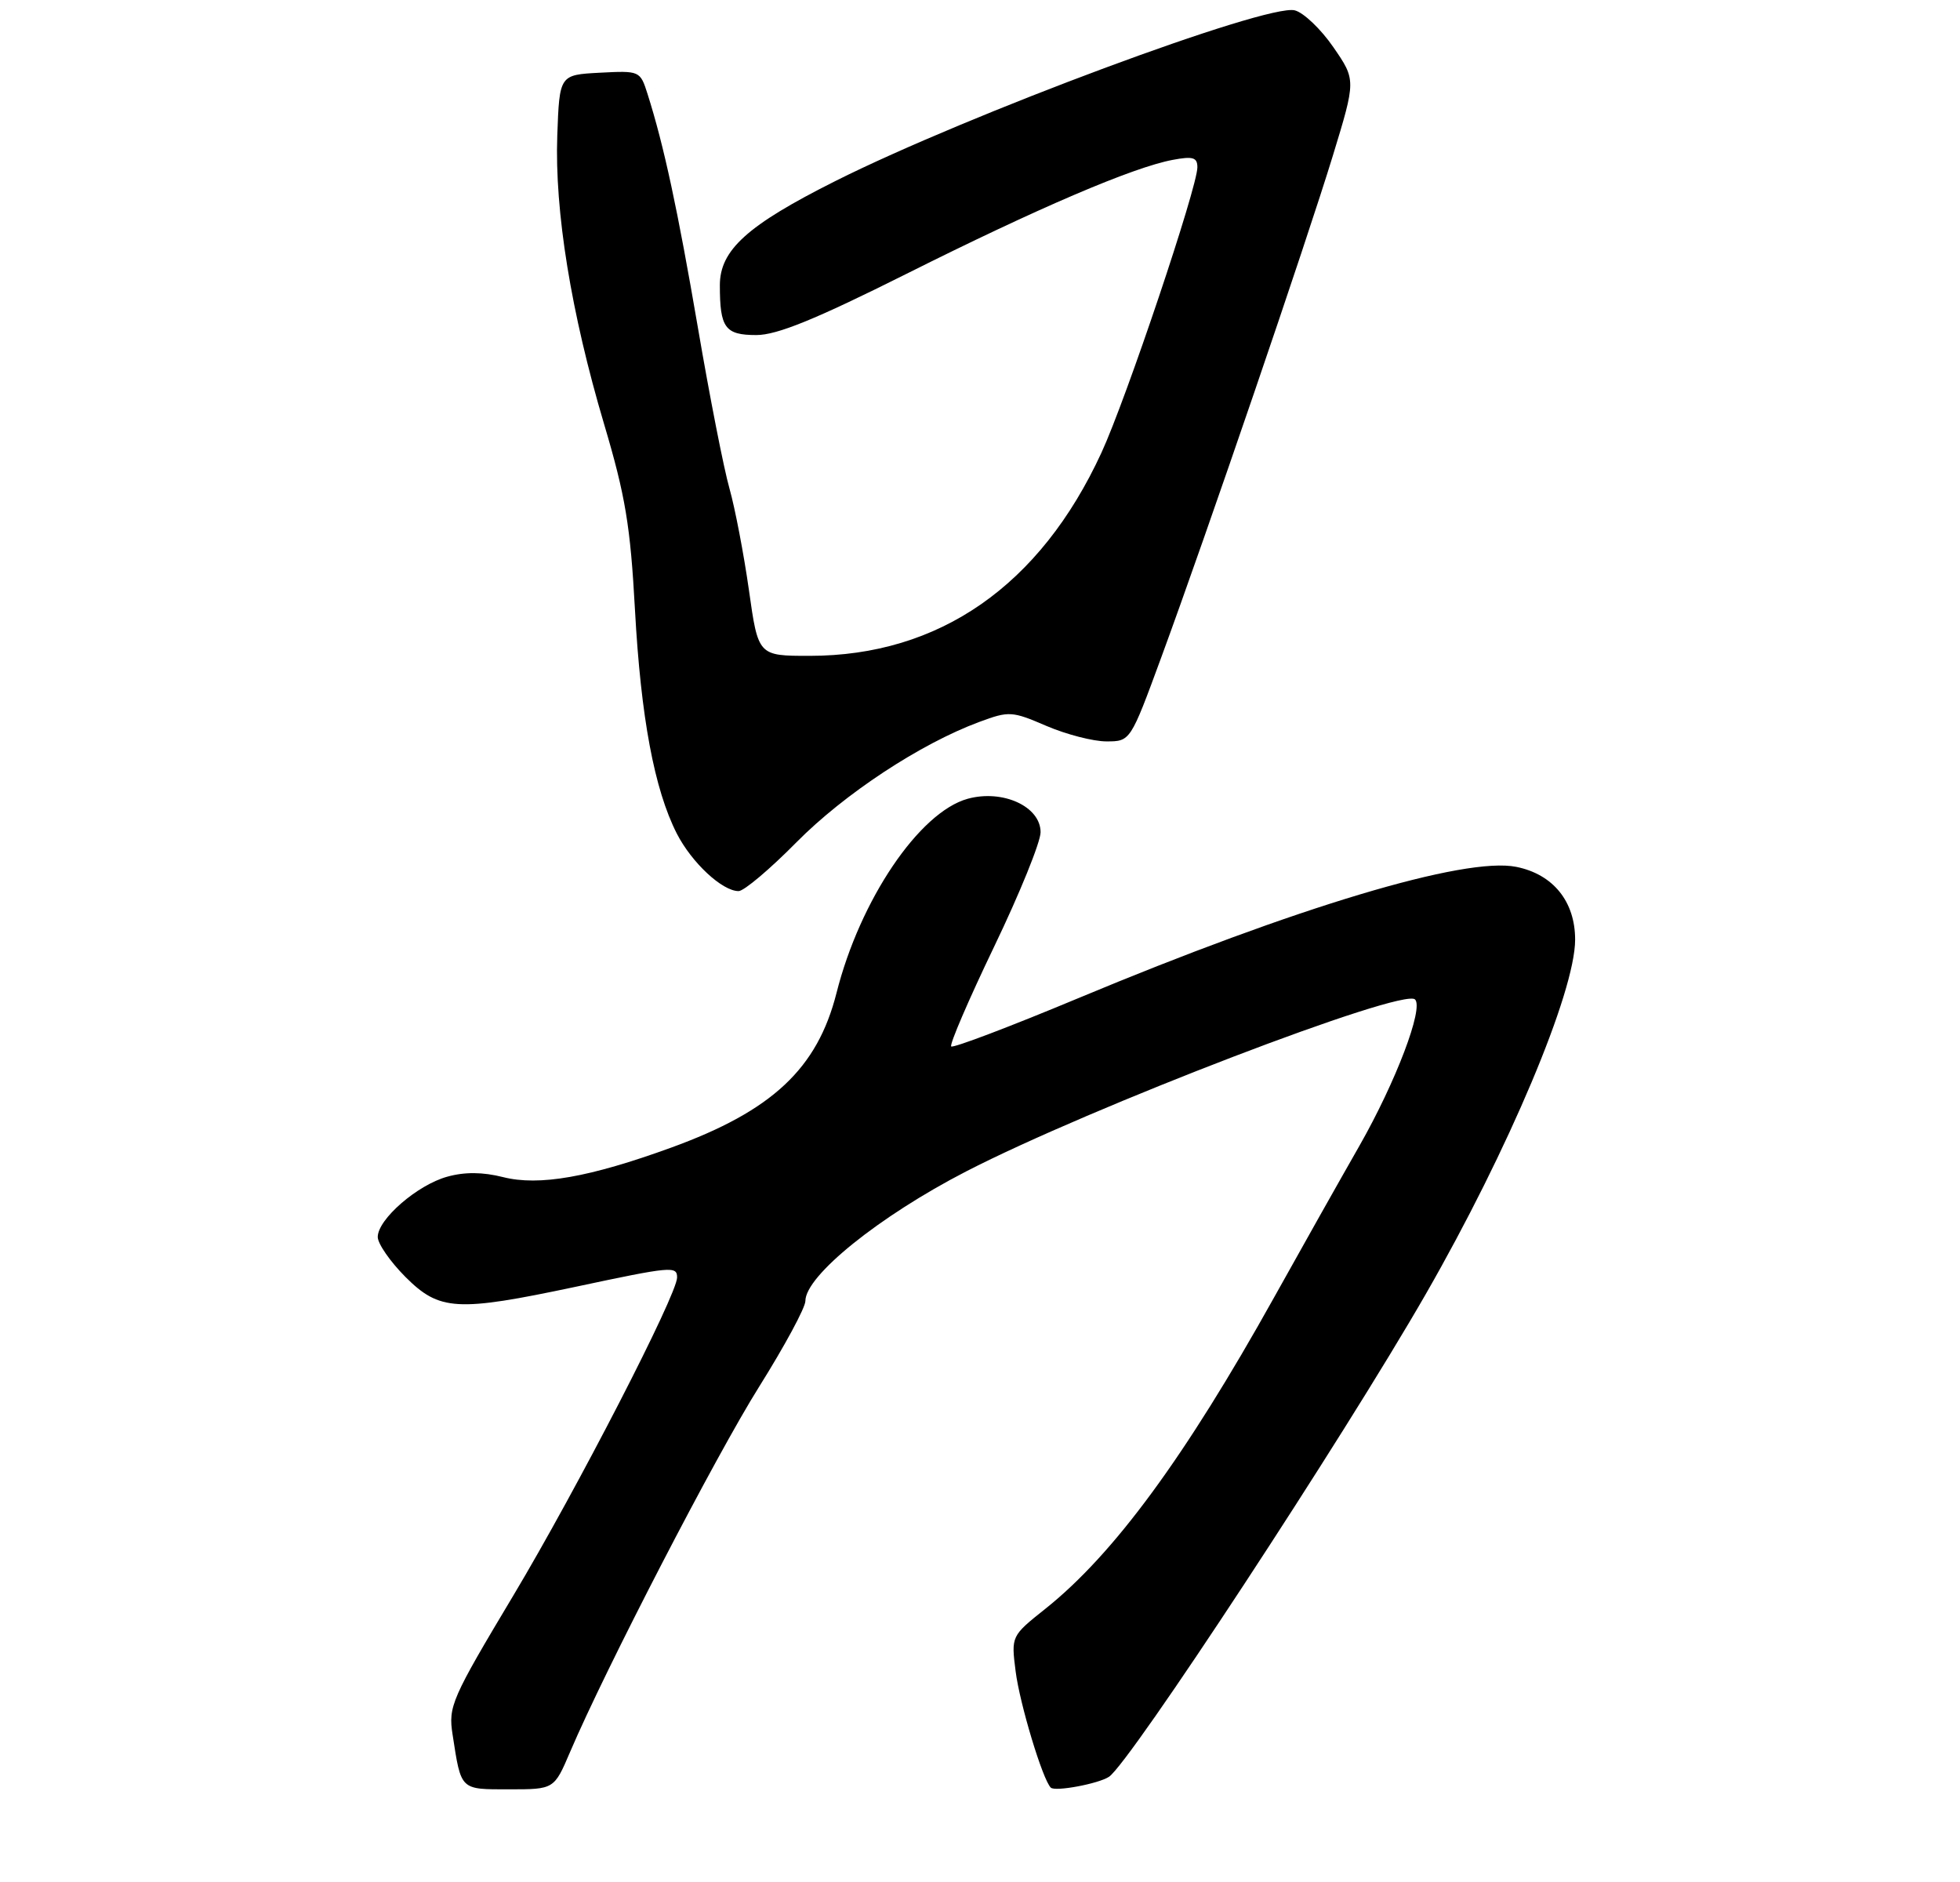 <?xml version="1.0" encoding="UTF-8" standalone="no"?>
<!DOCTYPE svg PUBLIC "-//W3C//DTD SVG 1.1//EN" "http://www.w3.org/Graphics/SVG/1.1/DTD/svg11.dtd" >
<svg xmlns="http://www.w3.org/2000/svg" xmlns:xlink="http://www.w3.org/1999/xlink" version="1.1" viewBox="0 0 275 264">
 <g >
 <path fill="currentColor"
d=" M 79.99 245.75 C 84.98 234.06 100.43 204.21 106.52 194.51 C 110.08 188.83 113.00 183.43 113.00 182.50 C 113.00 178.96 123.35 170.62 135.54 164.33 C 152.96 155.35 196.87 138.53 198.54 140.20 C 199.77 141.44 195.84 151.76 190.74 160.72 C 187.98 165.55 182.59 175.12 178.76 182.00 C 166.29 204.38 156.27 218.02 146.69 225.66 C 141.87 229.50 141.87 229.50 142.50 234.45 C 143.07 238.98 146.28 249.62 147.43 250.76 C 148.03 251.36 154.12 250.22 155.60 249.24 C 158.54 247.28 188.48 201.66 200.04 181.54 C 211.66 161.31 221.00 139.15 221.00 131.81 C 221.00 126.45 217.91 122.64 212.74 121.60 C 205.53 120.15 181.92 127.23 151.22 140.05 C 141.71 144.02 133.72 147.05 133.46 146.79 C 133.20 146.53 135.91 140.23 139.49 132.78 C 143.07 125.34 146.00 118.12 146.00 116.74 C 146.00 113.13 140.69 110.70 135.77 112.05 C 128.98 113.93 120.67 126.22 117.37 139.28 C 114.68 149.90 108.35 155.83 94.18 160.98 C 82.71 165.15 75.63 166.40 70.58 165.12 C 67.72 164.40 65.20 164.38 62.76 165.06 C 58.56 166.21 53.00 171.04 53.00 173.52 C 53.00 174.46 54.75 176.98 56.88 179.12 C 61.67 183.90 64.07 184.04 80.75 180.51 C 94.23 177.64 95.00 177.57 95.00 179.20 C 95.00 181.61 80.93 208.92 72.02 223.82 C 63.34 238.32 62.88 239.37 63.50 243.32 C 64.72 251.20 64.51 251.00 71.44 251.00 C 77.75 251.00 77.75 251.00 79.99 245.75 Z  M 111.74 118.16 C 118.48 111.35 129.12 104.34 137.40 101.27 C 141.58 99.72 141.99 99.75 146.82 101.83 C 149.60 103.02 153.38 104.00 155.23 104.00 C 158.60 104.00 158.60 104.00 162.92 92.25 C 169.33 74.82 183.28 34.03 187.00 21.86 C 190.25 11.22 190.25 11.22 187.08 6.62 C 185.34 4.09 182.90 1.76 181.66 1.45 C 177.77 0.47 135.74 16.09 117.16 25.42 C 104.83 31.61 101.00 35.08 101.00 40.02 C 101.00 46.00 101.73 47.00 106.12 47.00 C 109.02 47.00 114.42 44.80 127.19 38.41 C 145.62 29.18 158.95 23.48 164.52 22.43 C 167.38 21.89 168.00 22.08 168.00 23.47 C 168.00 26.26 158.01 55.99 154.54 63.50 C 145.94 82.16 131.79 92.00 113.59 92.00 C 106.38 92.00 106.38 92.00 105.08 82.78 C 104.36 77.71 103.13 71.30 102.35 68.53 C 101.56 65.76 99.57 55.63 97.93 46.02 C 95.07 29.35 93.17 20.49 90.86 13.20 C 89.82 9.93 89.77 9.91 84.16 10.20 C 78.50 10.50 78.50 10.50 78.19 19.00 C 77.81 29.62 80.12 43.87 84.76 59.50 C 87.75 69.55 88.45 73.78 89.09 85.55 C 89.92 100.66 91.81 110.74 94.96 116.93 C 97.05 121.01 101.33 125.00 103.63 125.00 C 104.38 125.00 108.03 121.92 111.74 118.16 Z "/>
</g>
</svg>